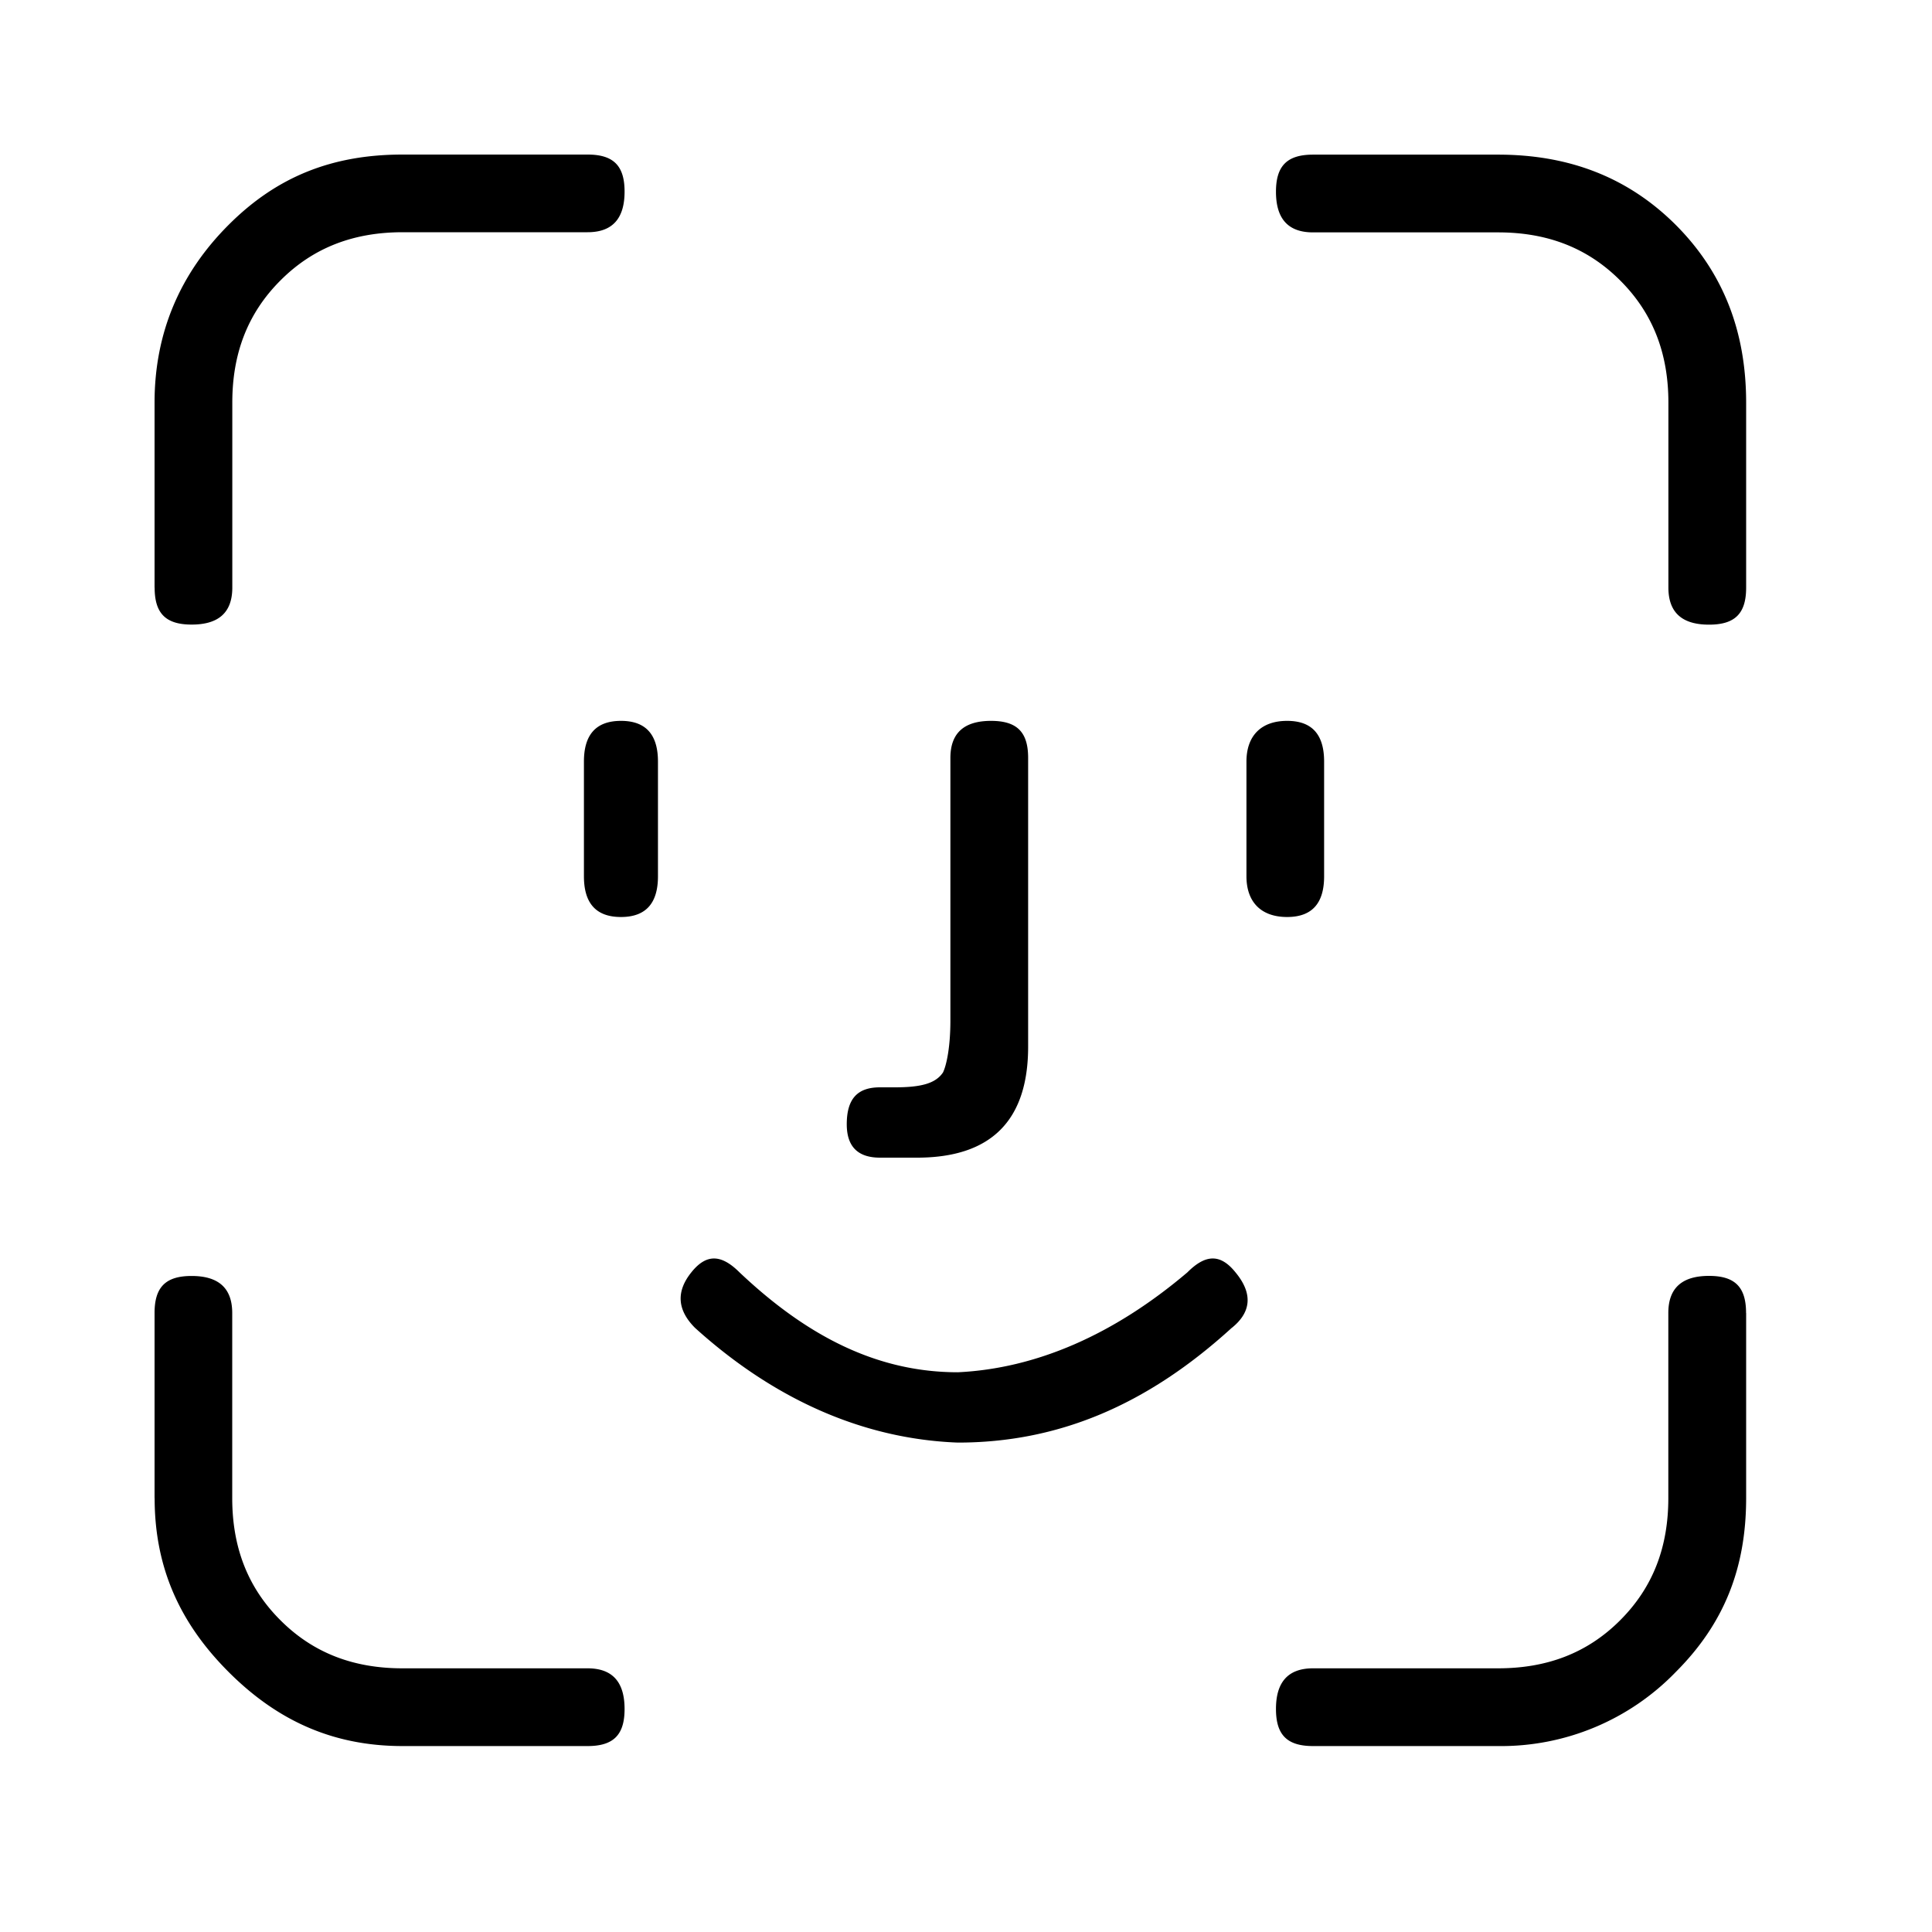 <svg xmlns="http://www.w3.org/2000/svg" viewBox="0 0 25 25"><path d="M2 7.604V5.209c0-.91.335-1.676.958-2.299.622-.623 1.34-.91 2.25-.91h2.395c.335 0 .479.144.479.479 0 .335-.144.526-.479.526H5.21c-.623 0-1.15.192-1.58.623-.432.431-.624.958-.624 1.58v2.395c0 .335-.19.479-.526.479-.335 0-.479-.144-.479-.479Zm0 11.782V16.99c0-.335.144-.479.479-.479.335 0 .526.144.526.48v2.394c0 .623.192 1.15.623 1.58.431.432.958.623 1.58.623h2.395c.335 0 .479.191.479.527 0 .335-.144.479-.479.479H5.21c-.91 0-1.629-.336-2.251-.958-.623-.623-.958-1.34-.958-2.251ZM22.595 5.209v2.395c0 .335-.144.479-.48.479-.335 0-.526-.144-.526-.48V5.21c0-.622-.191-1.149-.623-1.58-.43-.431-.957-.623-1.58-.623H16.99c-.335 0-.479-.191-.479-.526s.144-.48.48-.48h2.394c.91 0 1.677.288 2.3.91.622.624.91 1.39.91 2.3h-.001Zm0 11.782v2.394c0 .91-.288 1.628-.91 2.25a3.146 3.146 0 0 1-2.3.959h-2.394c-.336 0-.48-.144-.48-.48 0-.334.144-.526.48-.526h2.394c.623 0 1.15-.191 1.58-.622.432-.432.623-.958.623-1.58V16.99c0-.336.192-.48.527-.48s.479.144.479.48ZM7.556 9.855c0-.335.144-.527.48-.527.334 0 .478.192.478.527v1.484c0 .335-.144.527-.479.527-.335 0-.479-.192-.479-.527V9.855Zm9.1-.527c.335 0 .478.192.478.527v1.484c0 .335-.143.527-.479.527-.335 0-.526-.192-.526-.527V9.855c0-.335.191-.527.526-.527Zm-3.832 0c.335 0 .48.144.48.479v3.736c0 .958-.48 1.437-1.438 1.437h-.479c-.287 0-.43-.144-.43-.432 0-.335.143-.478.43-.478h.192c.335 0 .526-.048.623-.192.047-.096.096-.335.096-.67v-3.4c0-.335.191-.48.526-.48Zm3.114 7.855c-1.102 1.005-2.251 1.484-3.544 1.484-1.246-.047-2.395-.575-3.4-1.484-.24-.24-.24-.48-.048-.719.191-.239.383-.239.623 0 .91.862 1.82 1.293 2.826 1.293 1.005-.048 2.011-.479 2.97-1.293.238-.239.43-.239.622 0 .239.288.191.527-.048.719h-.002Z"></path></svg>